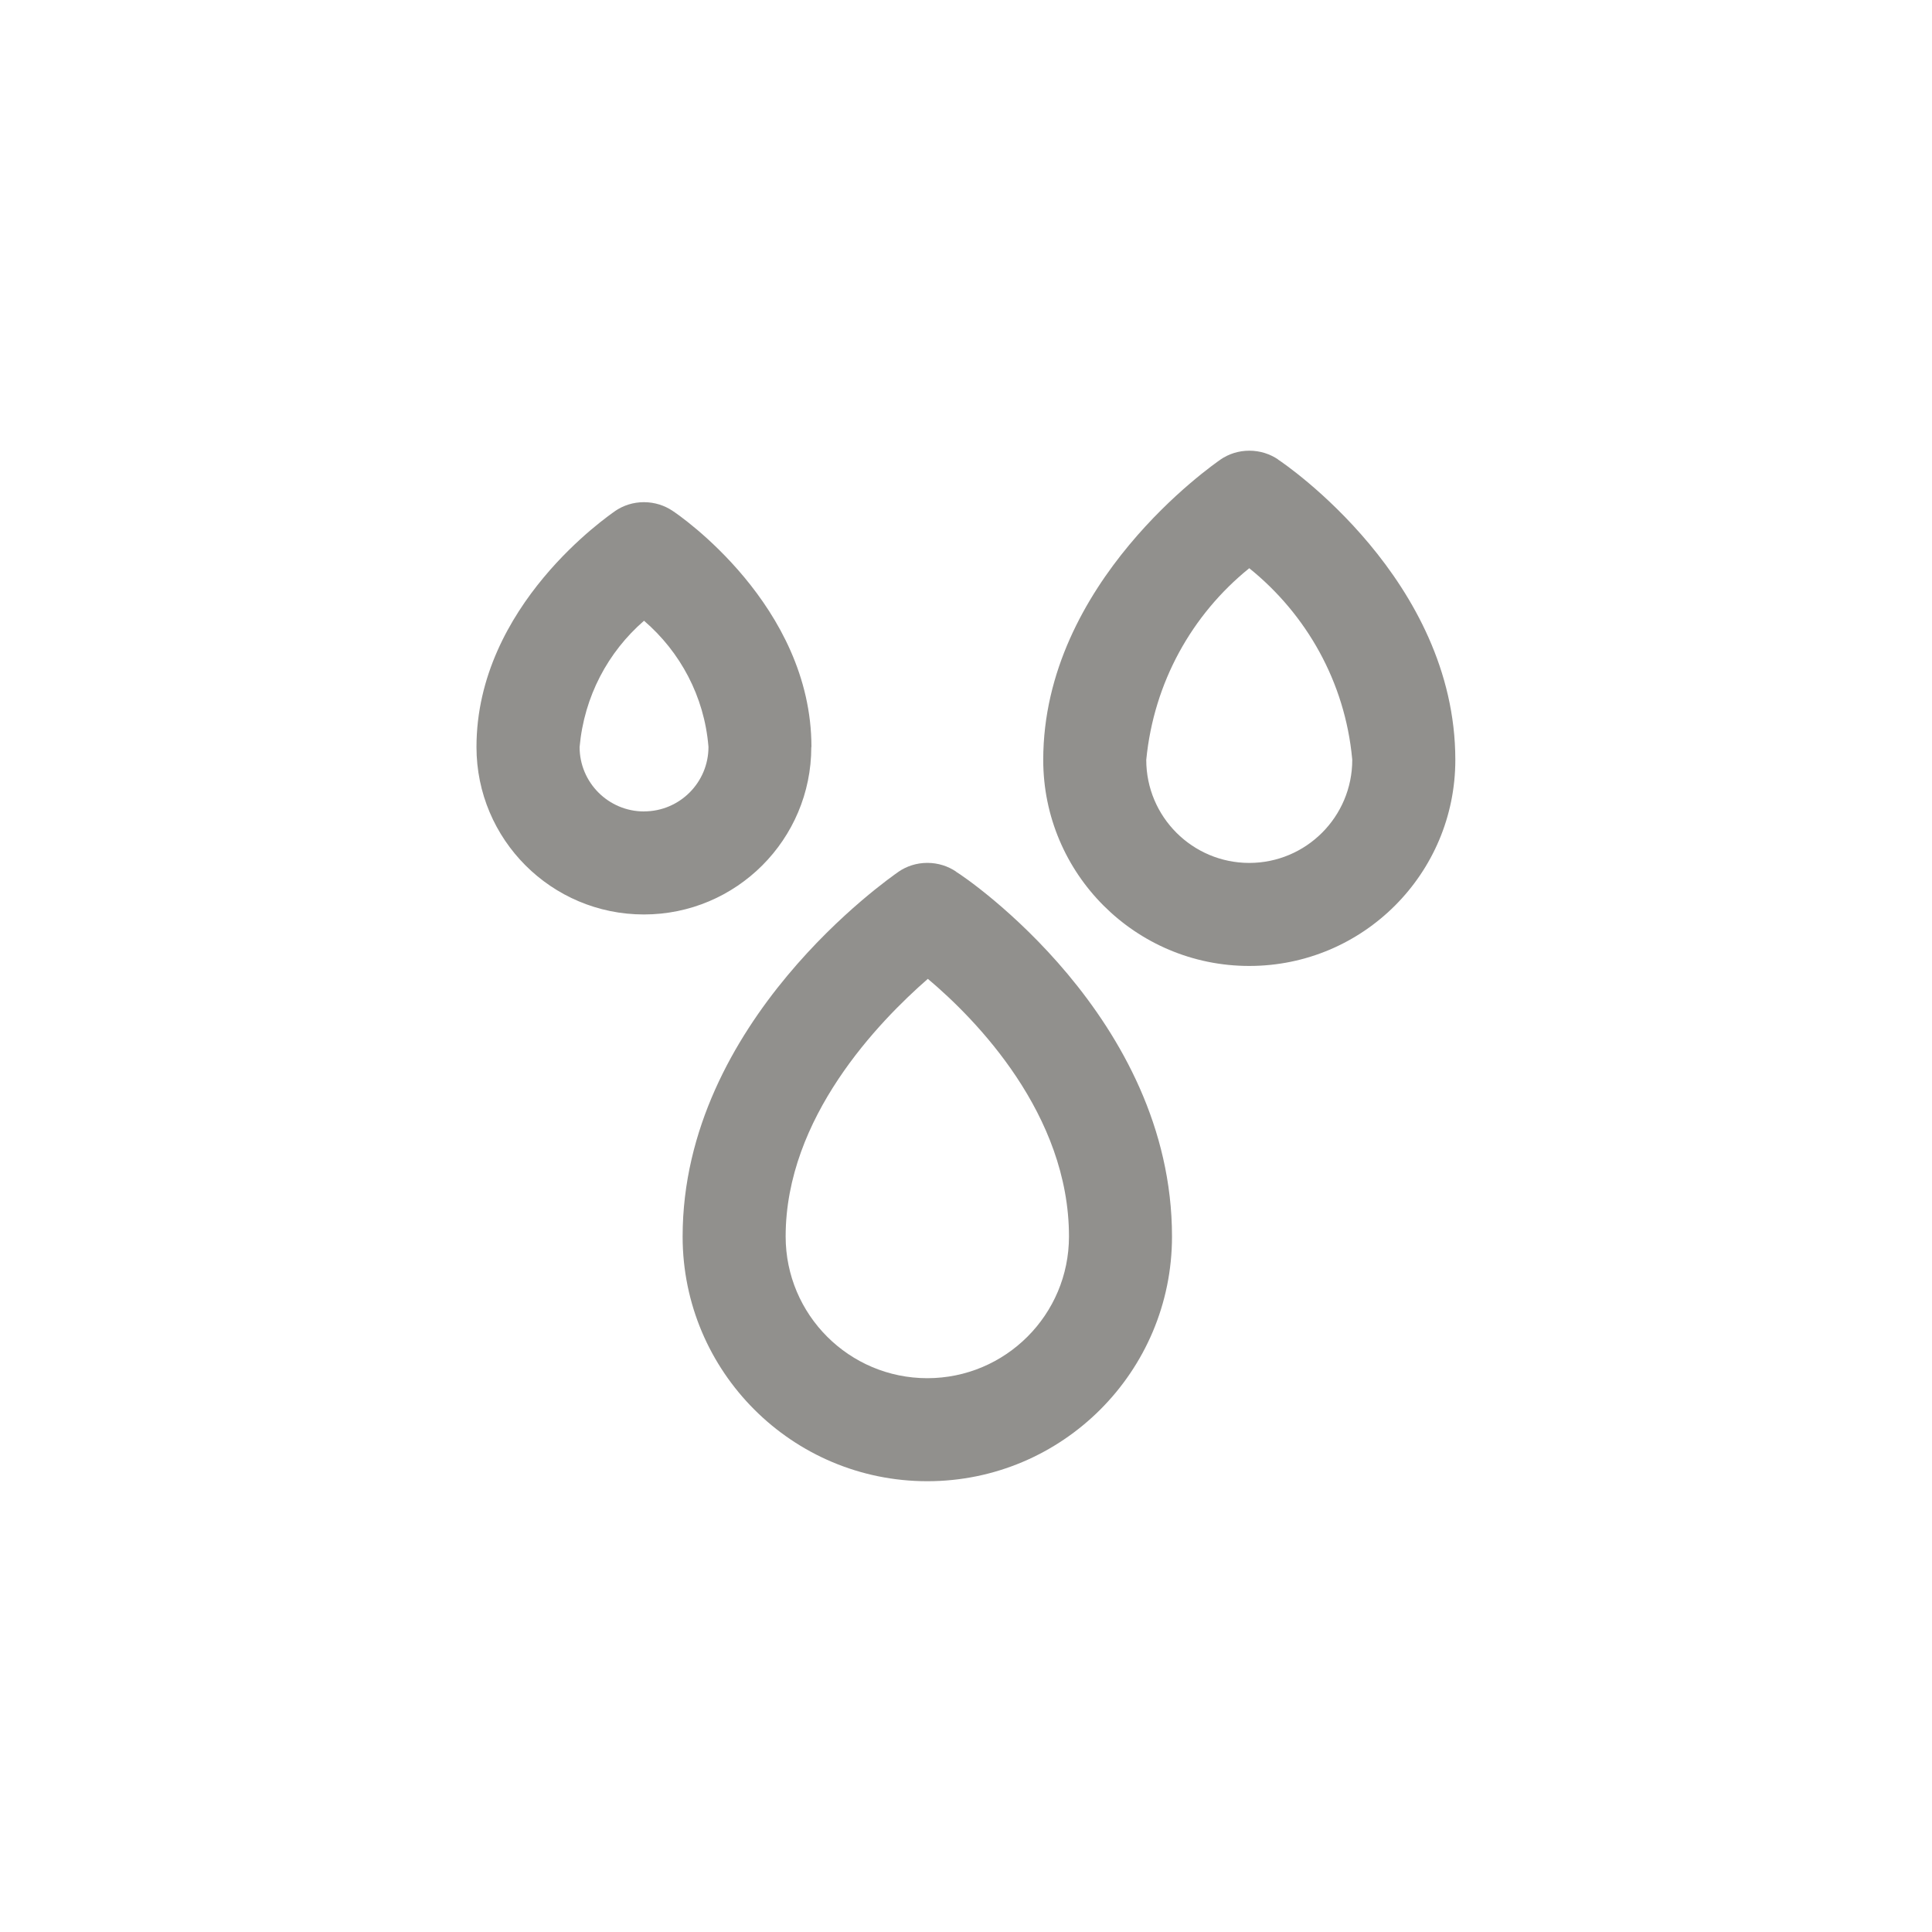 <!-- Generated by IcoMoon.io -->
<svg version="1.1" xmlns="http://www.w3.org/2000/svg" width="40" height="40" viewBox="0 0 40 40">
<title>ul-raindrops-alt</title>
<path fill="#91908d" d="M16.8 15.466c0-2.934-2.752-4.81-2.87-4.886-0.167-0.114-0.374-0.183-0.598-0.183s-0.43 0.068-0.601 0.186l0.004-0.002c-0.118 0.086-2.87 1.952-2.87 4.886 0 1.914 1.552 3.466 3.466 3.466s3.466-1.552 3.466-3.466v0zM13.334 16.8c-0.736 0-1.334-0.597-1.334-1.334v0c0.094-1.049 0.589-1.966 1.329-2.61l0.005-0.004c0.749 0.644 1.246 1.563 1.333 2.599l0.001 0.014c0 0.736-0.597 1.334-1.334 1.334v0zM19.798 18.048c-0.167-0.114-0.374-0.183-0.598-0.183s-0.43 0.068-0.601 0.186l0.004-0.002c-0.182 0.128-4.47 3.094-4.47 7.552 0 2.798 2.269 5.066 5.066 5.066s5.066-2.269 5.066-5.066v0c0-4.534-4.266-7.434-4.47-7.552zM19.2 28.534c-1.62 0-2.934-1.314-2.934-2.934v0c0-2.464 1.93-4.448 2.944-5.334 1.002 0.842 2.922 2.806 2.922 5.334 0 1.62-1.314 2.934-2.934 2.934v0zM26.464 9.514c-0.167-0.114-0.374-0.183-0.598-0.183s-0.43 0.068-0.601 0.186l0.004-0.002c-0.15 0.106-3.67 2.538-3.67 6.218 0 2.357 1.91 4.266 4.266 4.266s4.266-1.91 4.266-4.266v0c0-3.722-3.52-6.122-3.67-6.218zM25.866 17.866c-1.178 0-2.134-0.955-2.134-2.134v0c0.157-1.61 0.951-3.009 2.122-3.959l0.010-0.009c1.187 0.956 1.982 2.357 2.131 3.945l0.002 0.023c0 1.178-0.955 2.134-2.134 2.134v0z"></path>
</svg>
